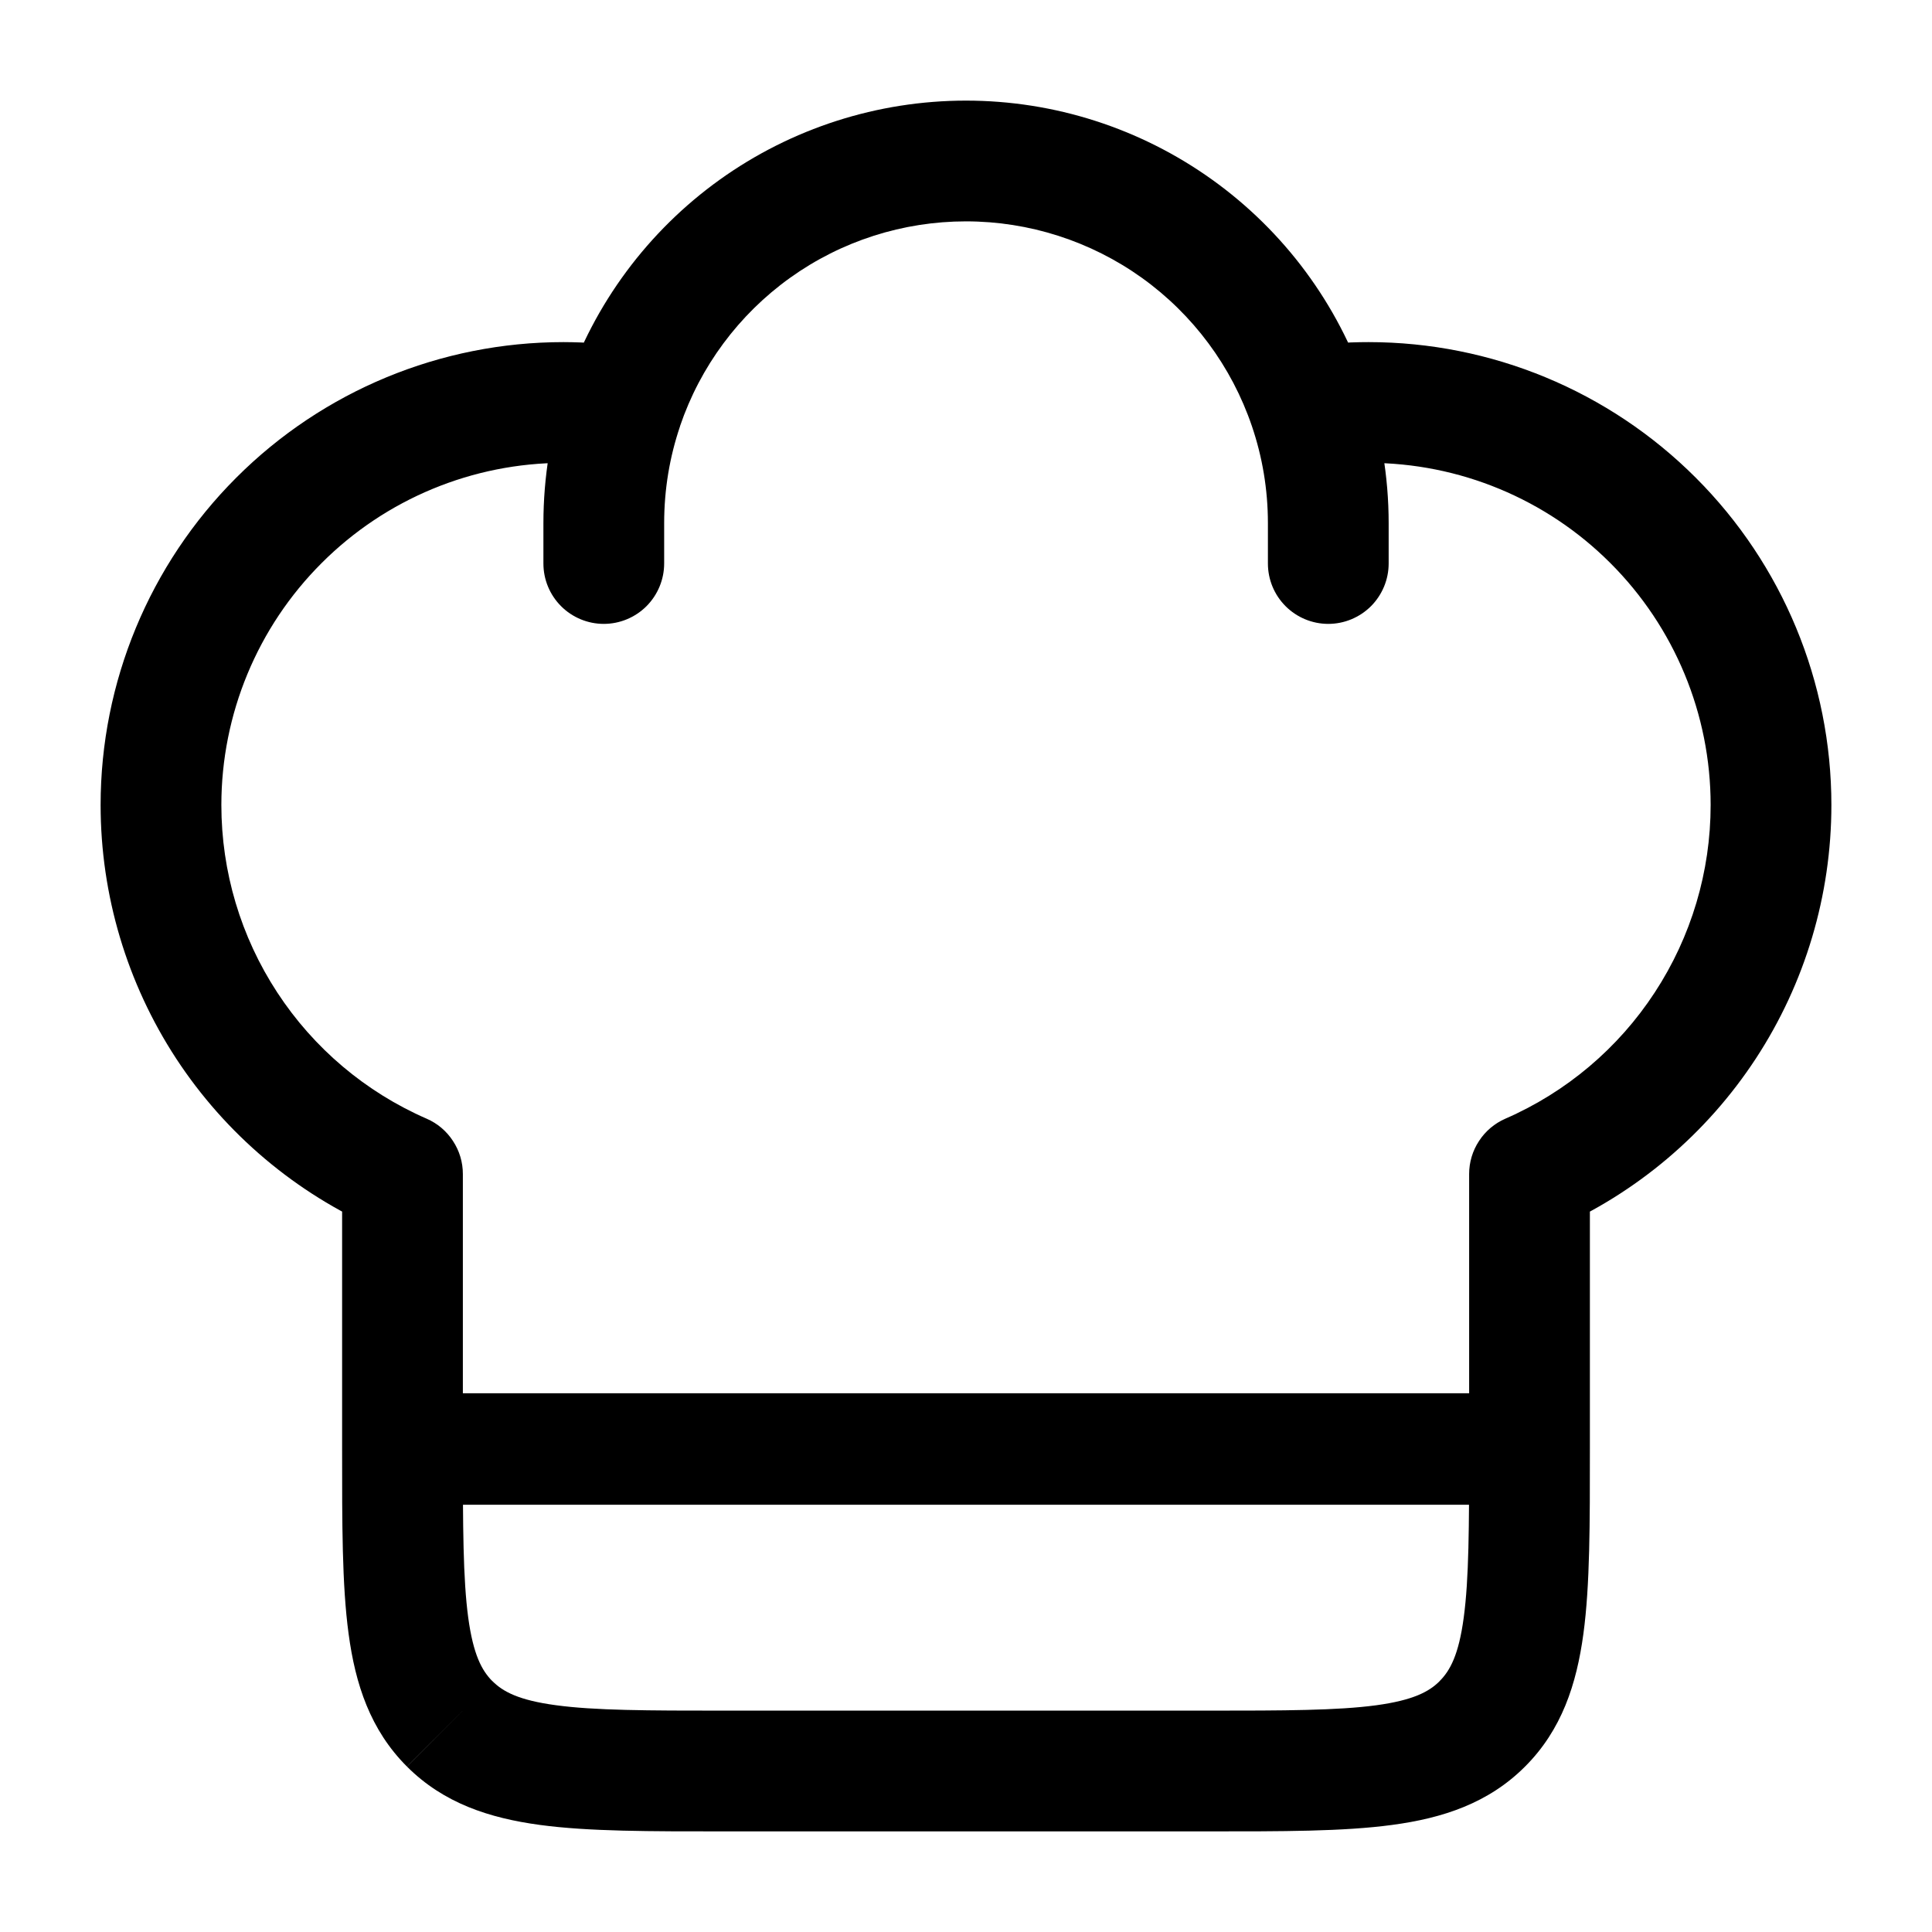 <svg width="26" height="26" viewBox="0 0 26 26" fill="none" xmlns="http://www.w3.org/2000/svg">
<path d="M5.417 15.799H6.229C6.229 15.641 6.183 15.487 6.096 15.355C6.01 15.222 5.887 15.118 5.742 15.055L5.417 15.799ZM20.583 15.799L20.258 15.055C20.114 15.118 19.99 15.222 19.904 15.355C19.817 15.487 19.771 15.641 19.771 15.799H20.583ZM17.063 7.583C17.063 7.799 17.148 8.005 17.301 8.158C17.453 8.31 17.66 8.396 17.875 8.396C18.091 8.396 18.297 8.31 18.45 8.158C18.602 8.005 18.688 7.799 18.688 7.583H17.063ZM7.313 7.583C7.313 7.799 7.398 8.005 7.551 8.158C7.703 8.31 7.91 8.396 8.125 8.396C8.341 8.396 8.547 8.31 8.7 8.158C8.852 8.005 8.938 7.799 8.938 7.583H7.313ZM7.583 4.604C5.931 4.604 4.347 5.26 3.179 6.429C2.011 7.597 1.354 9.181 1.354 10.833H2.979C2.979 9.612 3.464 8.441 4.328 7.578C5.191 6.714 6.362 6.229 7.583 6.229V4.604ZM18.417 6.229C19.638 6.229 20.809 6.714 21.672 7.578C22.536 8.441 23.021 9.612 23.021 10.833H24.646C24.646 9.181 23.99 7.597 22.821 6.429C21.653 5.26 20.069 4.604 18.417 4.604V6.229ZM16.25 23.021H9.75V24.646H16.25V23.021ZM9.75 23.021C8.706 23.021 8.004 23.019 7.481 22.948C6.981 22.881 6.767 22.765 6.626 22.623L5.477 23.774C5.97 24.267 6.585 24.467 7.265 24.559C7.921 24.648 8.751 24.646 9.75 24.646V23.021ZM4.604 19.5C4.604 20.499 4.602 21.329 4.691 21.985C4.782 22.666 4.983 23.28 5.476 23.773L6.626 22.624C6.485 22.483 6.369 22.269 6.301 21.768C6.231 21.246 6.229 20.544 6.229 19.5H4.604ZM19.771 19.5C19.771 20.544 19.769 21.246 19.698 21.77C19.631 22.269 19.515 22.483 19.373 22.624L20.524 23.773C21.017 23.28 21.217 22.666 21.309 21.985C21.398 21.329 21.396 20.499 21.396 19.5H19.771ZM16.25 24.646C17.249 24.646 18.079 24.648 18.735 24.559C19.416 24.468 20.031 24.267 20.524 23.773L19.374 22.624C19.234 22.765 19.019 22.881 18.519 22.949C17.996 23.019 17.294 23.021 16.25 23.021V24.646ZM7.583 6.229C7.815 6.229 8.041 6.246 8.264 6.279L8.501 4.671C8.197 4.627 7.89 4.605 7.583 4.604V6.229ZM13 1.354C11.811 1.354 10.652 1.726 9.686 2.418C8.72 3.111 7.995 4.088 7.613 5.214L9.151 5.736C9.424 4.932 9.942 4.234 10.632 3.739C11.323 3.244 12.151 2.979 13 2.979V1.354ZM7.613 5.214C7.414 5.803 7.313 6.42 7.313 7.042H8.938C8.938 6.583 9.013 6.145 9.152 5.736L7.613 5.214ZM18.417 4.604C18.105 4.604 17.8 4.627 17.499 4.671L17.738 6.279C17.962 6.245 18.189 6.228 18.417 6.229V4.604ZM13 2.979C13.849 2.979 14.677 3.245 15.367 3.739C16.057 4.234 16.575 4.932 16.848 5.736L18.386 5.214C18.005 4.089 17.28 3.111 16.314 2.419C15.347 1.726 14.189 1.354 13 1.354V2.979ZM16.848 5.736C16.987 6.145 17.063 6.583 17.063 7.042H18.688C18.688 6.404 18.581 5.789 18.386 5.214L16.848 5.736ZM6.229 19.5V15.799H4.604V19.5H6.229ZM5.742 15.055C4.92 14.697 4.221 14.106 3.731 13.356C3.24 12.606 2.979 11.73 2.979 10.833H1.354C1.354 12.046 1.708 13.232 2.371 14.246C3.035 15.26 3.981 16.059 5.092 16.544L5.742 15.055ZM19.771 15.799V19.5H21.396V15.799H19.771ZM23.021 10.833C23.021 11.73 22.76 12.606 22.269 13.356C21.779 14.106 21.08 14.697 20.258 15.055L20.908 16.544C22.02 16.059 22.965 15.26 23.629 14.246C24.293 13.232 24.646 12.046 24.646 10.833H23.021ZM17.063 7.042V7.583H18.688V7.042H17.063ZM7.313 7.042V7.583H8.938V7.042H7.313Z" fill="black"/>
<path d="M5.417 19.5H20.583" stroke="black" stroke-width="1.5" stroke-linecap="round" stroke-linejoin="round"/>
</svg>
